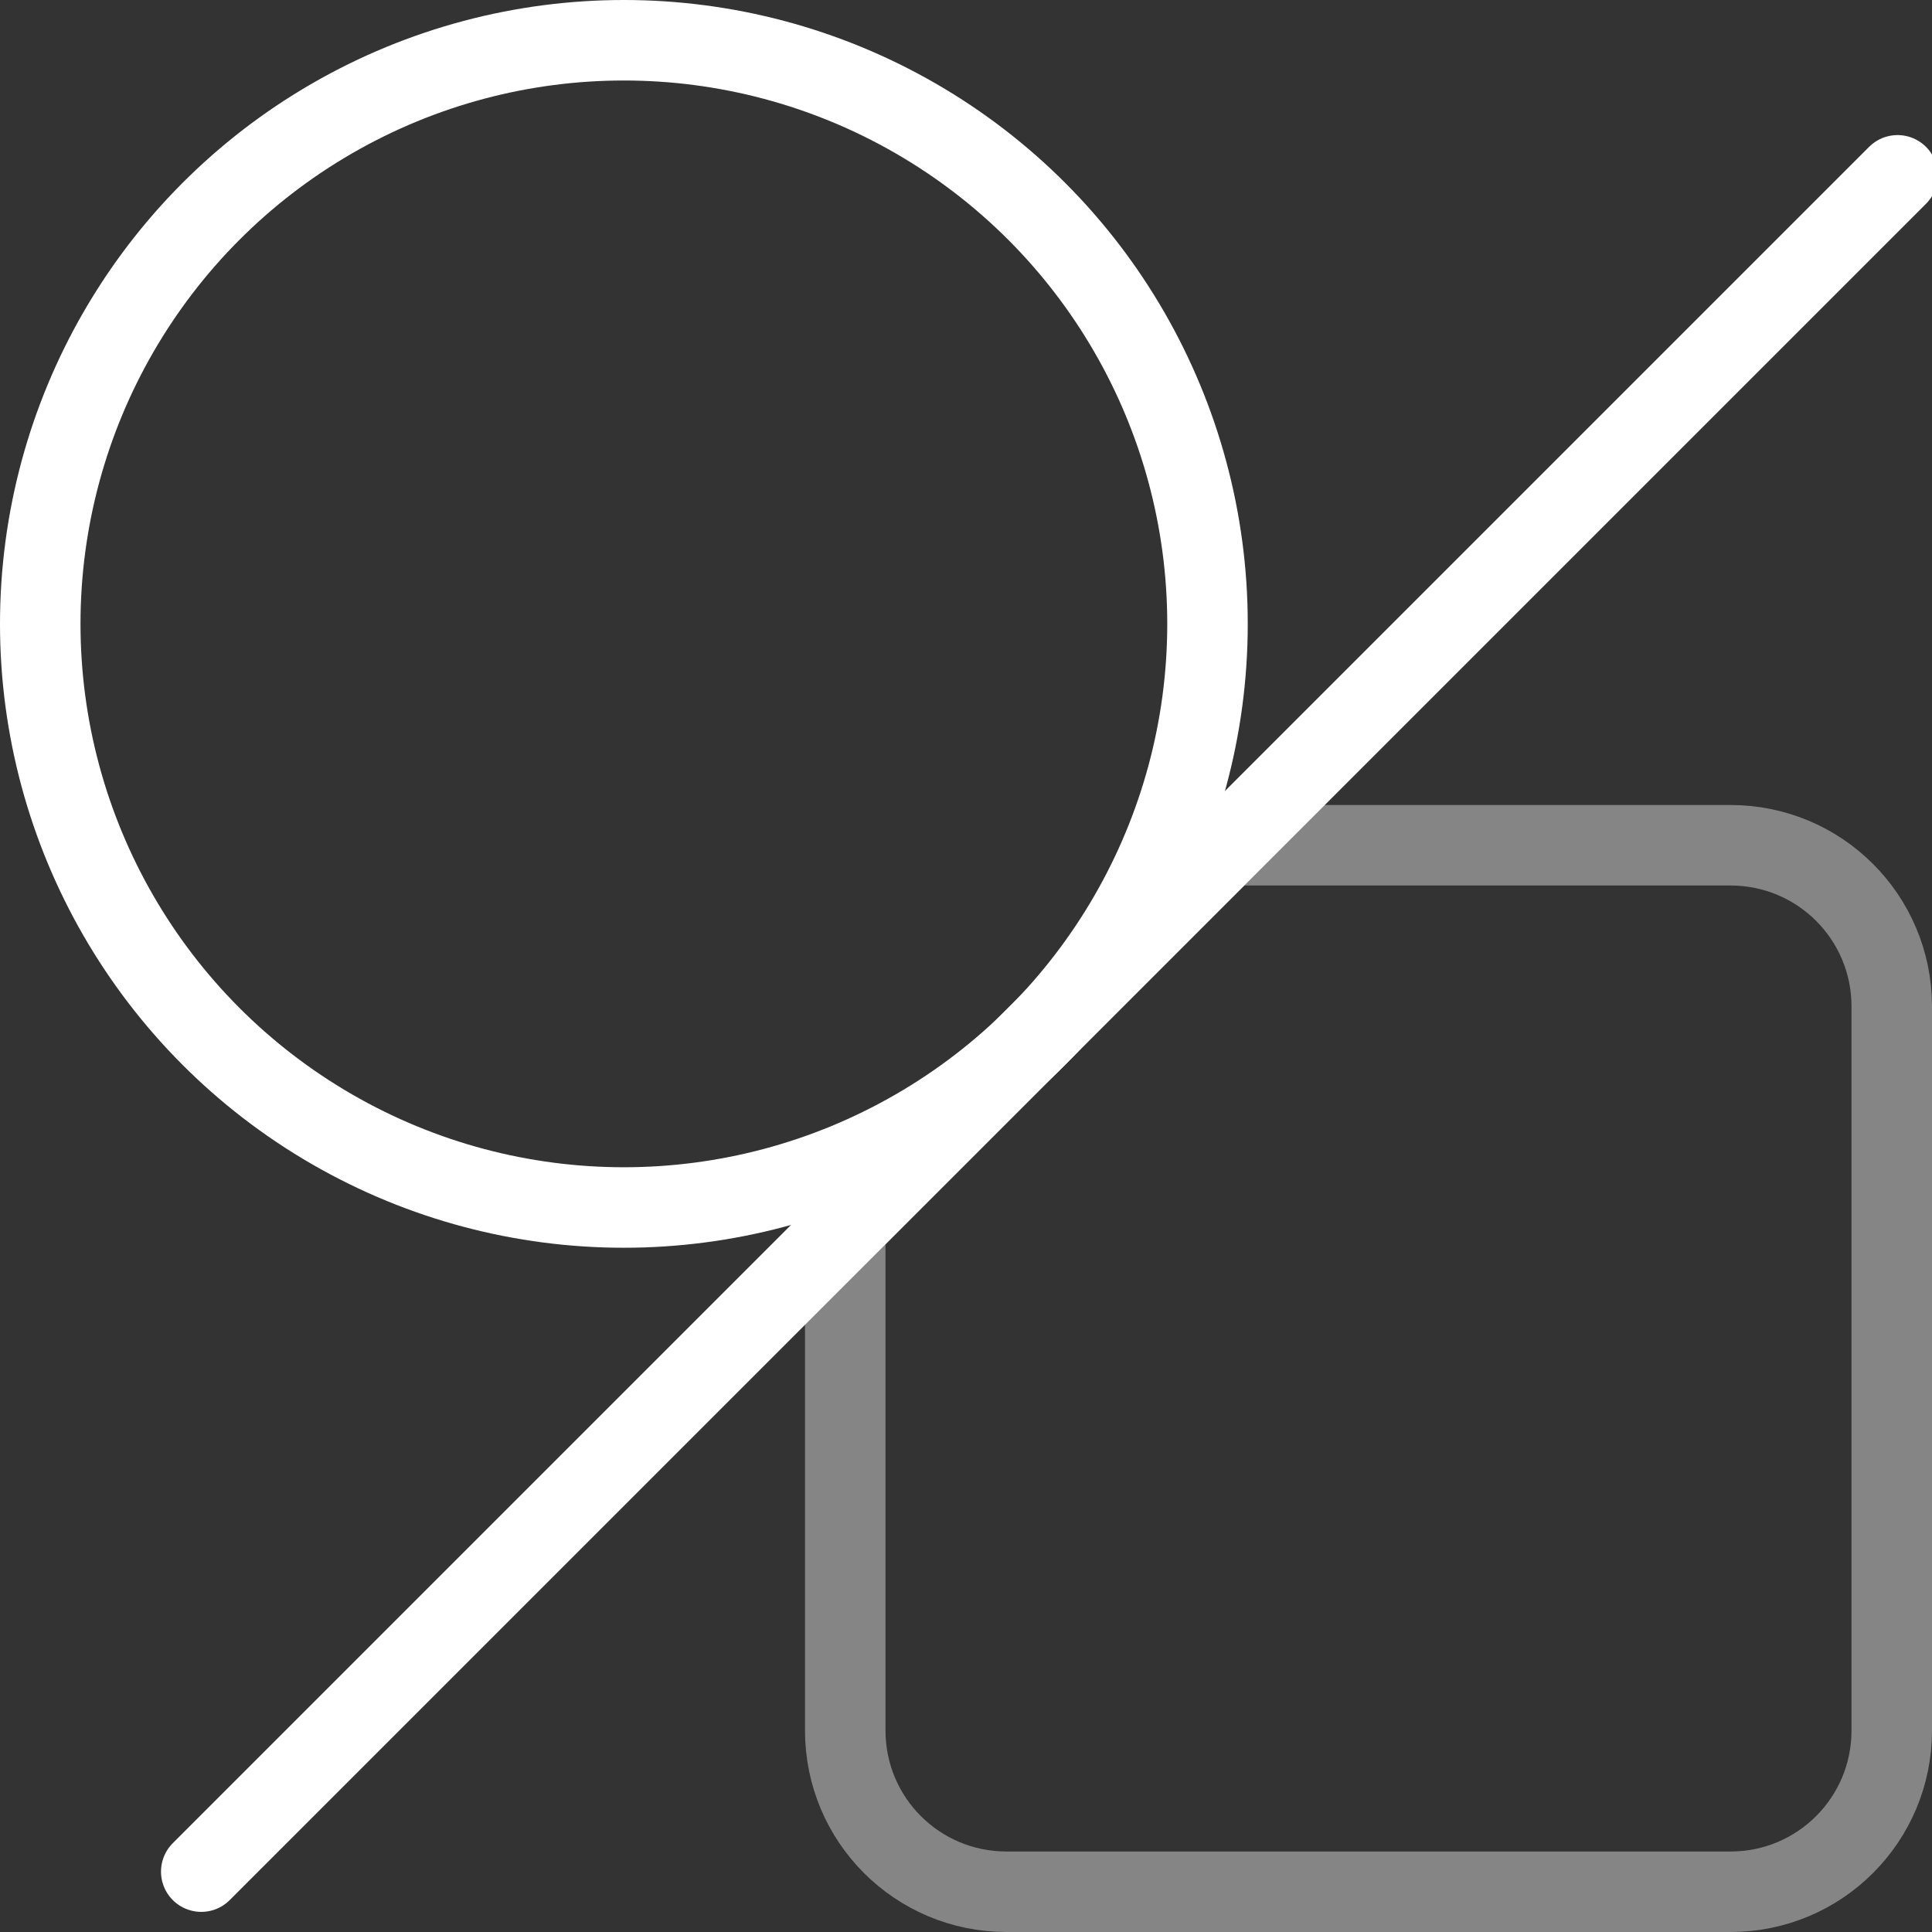 <svg xmlns="http://www.w3.org/2000/svg" width="48" height="48" viewBox="0 0 48 48">
  <rect x="0" y="0" width="48" height="48" fill="#333333" stroke="none"/>
  <g fill="none" fill-rule="evenodd">
    <rect width="48" height="48"/>
    <g stroke="#FFFFFF" stroke-width="2" transform="translate(1 1)" stroke-linecap="round" stroke-linejoin="round">
      <circle cx="14.5" cy="14.5" r="14.5"/>
      <path d="M9.5,5.32907052e-15 L21.994,5.32907052e-15 C24.207,5.32907052e-15 26,1.787 26,4.006 L26,21.994 C26,24.207 24.213,26 21.994,26 L4.006,26 C1.793,26 0,24.213 0,21.994 L0,9.5 L9.5,1.77635684e-15 Z" transform="translate(20 20)" opacity=".4"/>
      <path d="M4,45.5 L46.144,3.356"/>
    </g>
  </g>
</svg>

